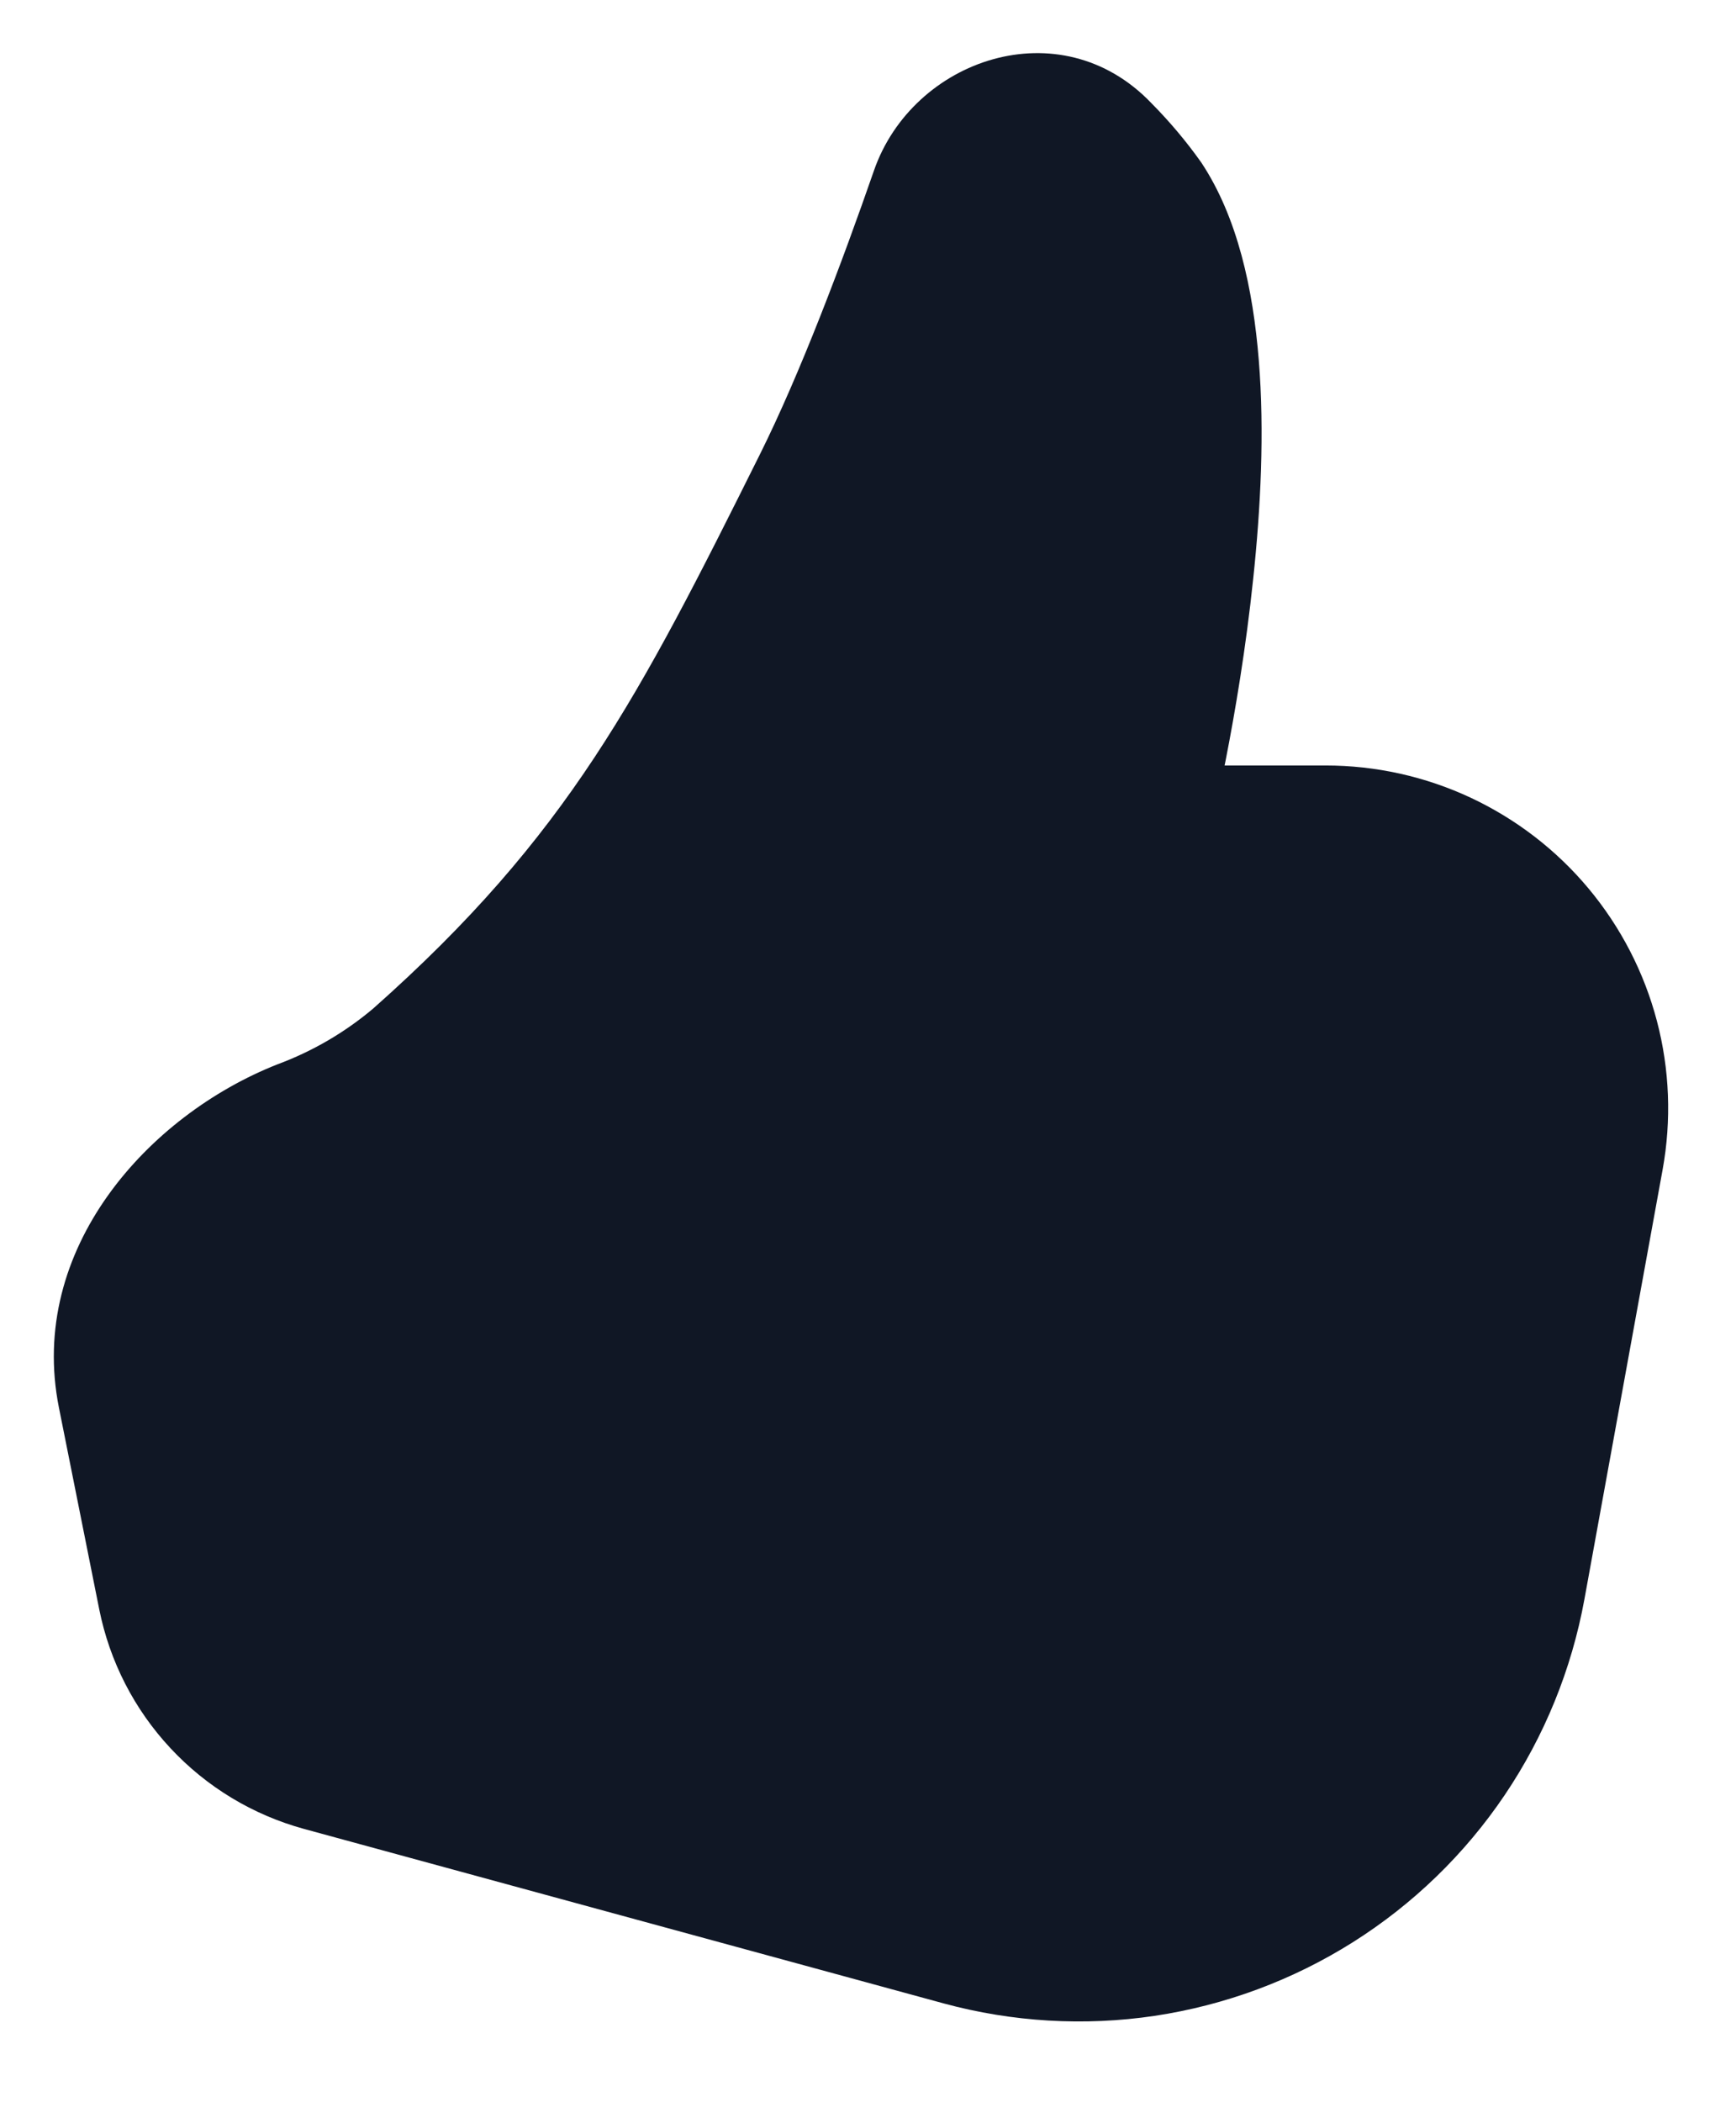 <svg width="19" height="23" viewBox="0 0 19 23" fill="none" xmlns="http://www.w3.org/2000/svg">
<path d="M12.603 1.13C11.605 0.084 9.988 0.646 9.565 1.867C9.215 2.875 8.76 4.082 8.317 4.971C6.992 7.629 6.22 9.14 4.087 11.032C3.775 11.296 3.419 11.503 3.036 11.645C1.623 12.202 0.298 13.665 0.645 15.401L1.086 17.607C1.2 18.177 1.47 18.703 1.866 19.127C2.262 19.552 2.768 19.857 3.328 20.01L10.328 21.919C11.08 22.123 11.867 22.17 12.638 22.055C13.409 21.939 14.147 21.665 14.806 21.25C15.466 20.834 16.032 20.286 16.468 19.64C16.904 18.994 17.201 18.264 17.341 17.497L18.197 12.796C18.295 12.256 18.274 11.7 18.134 11.169C17.994 10.638 17.739 10.144 17.387 9.722C17.035 9.3 16.594 8.961 16.097 8.728C15.599 8.495 15.056 8.375 14.507 8.375H13.403L13.416 8.31C13.516 7.799 13.636 7.097 13.716 6.331C13.797 5.569 13.841 4.725 13.777 3.94C13.715 3.17 13.547 2.379 13.147 1.777C12.984 1.547 12.802 1.331 12.603 1.13Z" fill="#101725"/>
</svg>
